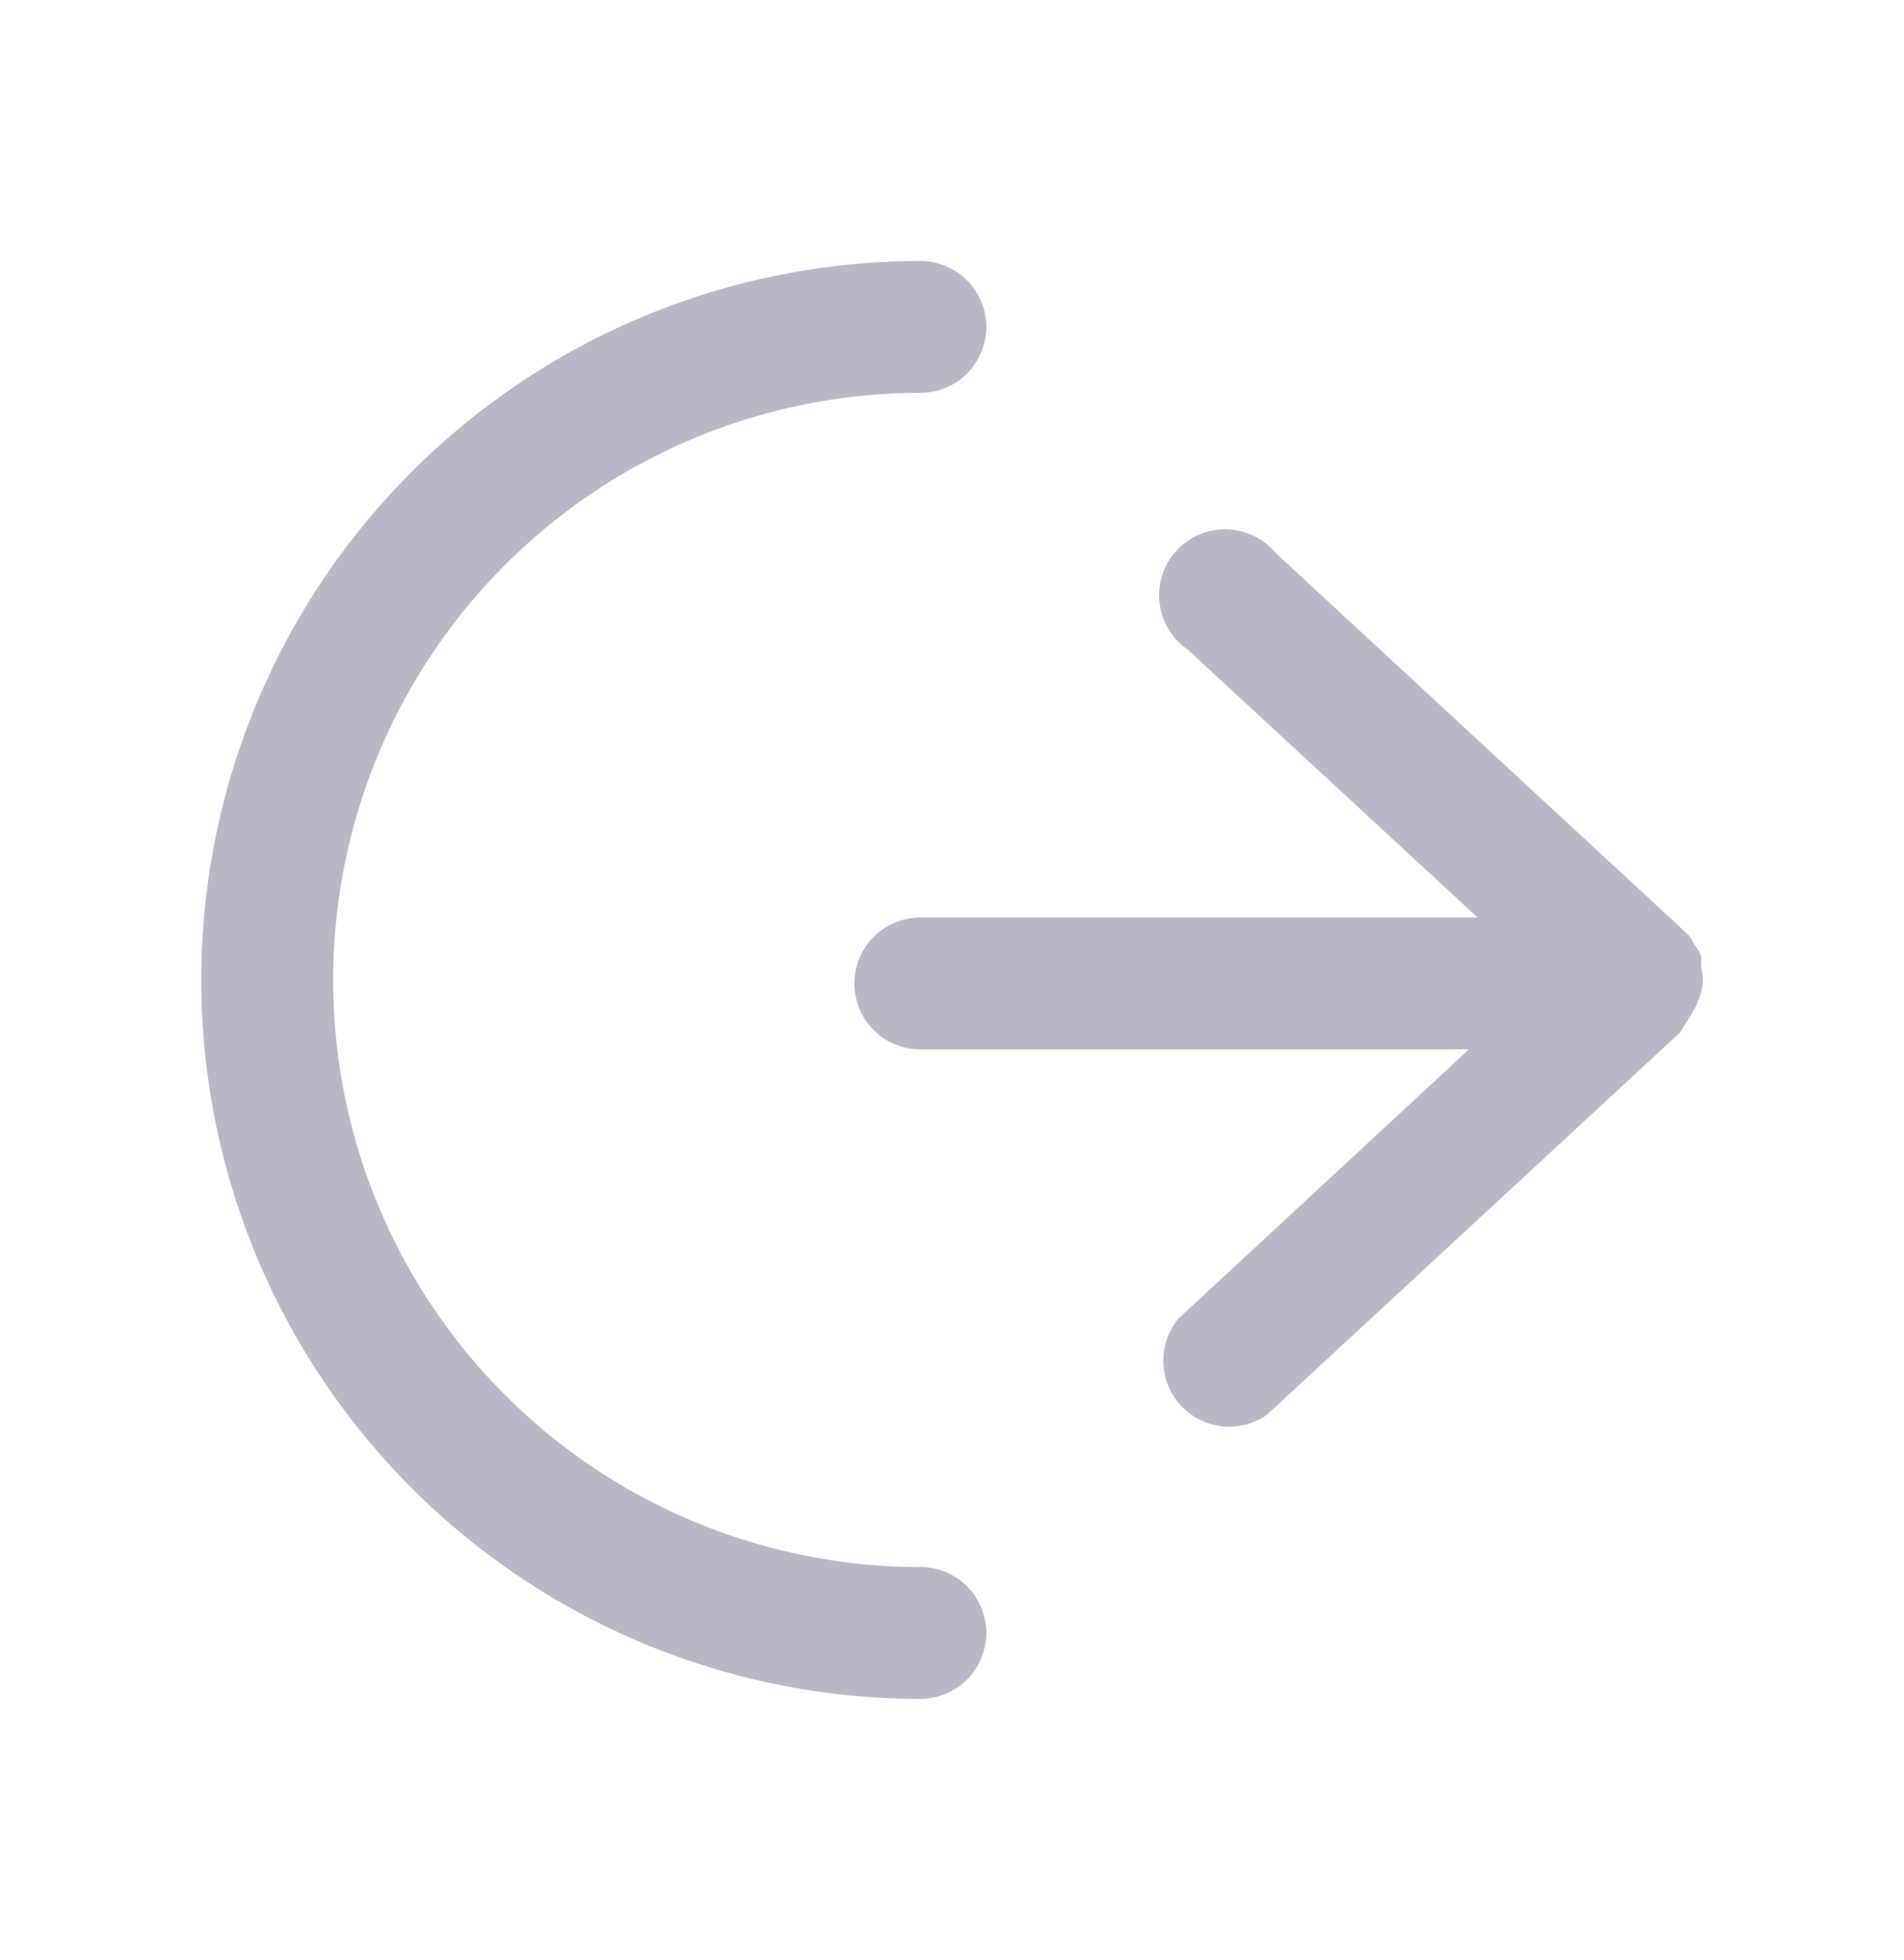 <svg id="Warstwa_1" data-name="Warstwa 1" xmlns="http://www.w3.org/2000/svg" viewBox="0 0 21.66 22.3"><defs><style>.cls-1{fill:#b7b8c4;}</style></defs><title>usermenu_profil_1</title><path class="cls-1" d="M19.35,11.29a.46.46,0,0,0,0-.28.72.72,0,0,0,0-.14.75.75,0,0,0-.08-.13.71.71,0,0,0-.06-.1l0,0,0,0-4.7-4.35a.75.75,0,1,0-1,1.1l3.3,3.05H10.47a.75.75,0,0,0,0,1.5h6.24L13.41,15a.75.75,0,0,0,1,1.1l4.7-4.35,0,0,0,0a.71.71,0,0,0,.06-.1.75.75,0,0,0,.08-.13A.72.72,0,0,0,19.35,11.29Z"/><path class="cls-1" d="M10.47,17.83a6.68,6.68,0,1,1,0-13.36.75.75,0,1,0,0-1.5,8.18,8.18,0,1,0,0,16.36.75.75,0,0,0,0-1.5Z"/></svg>